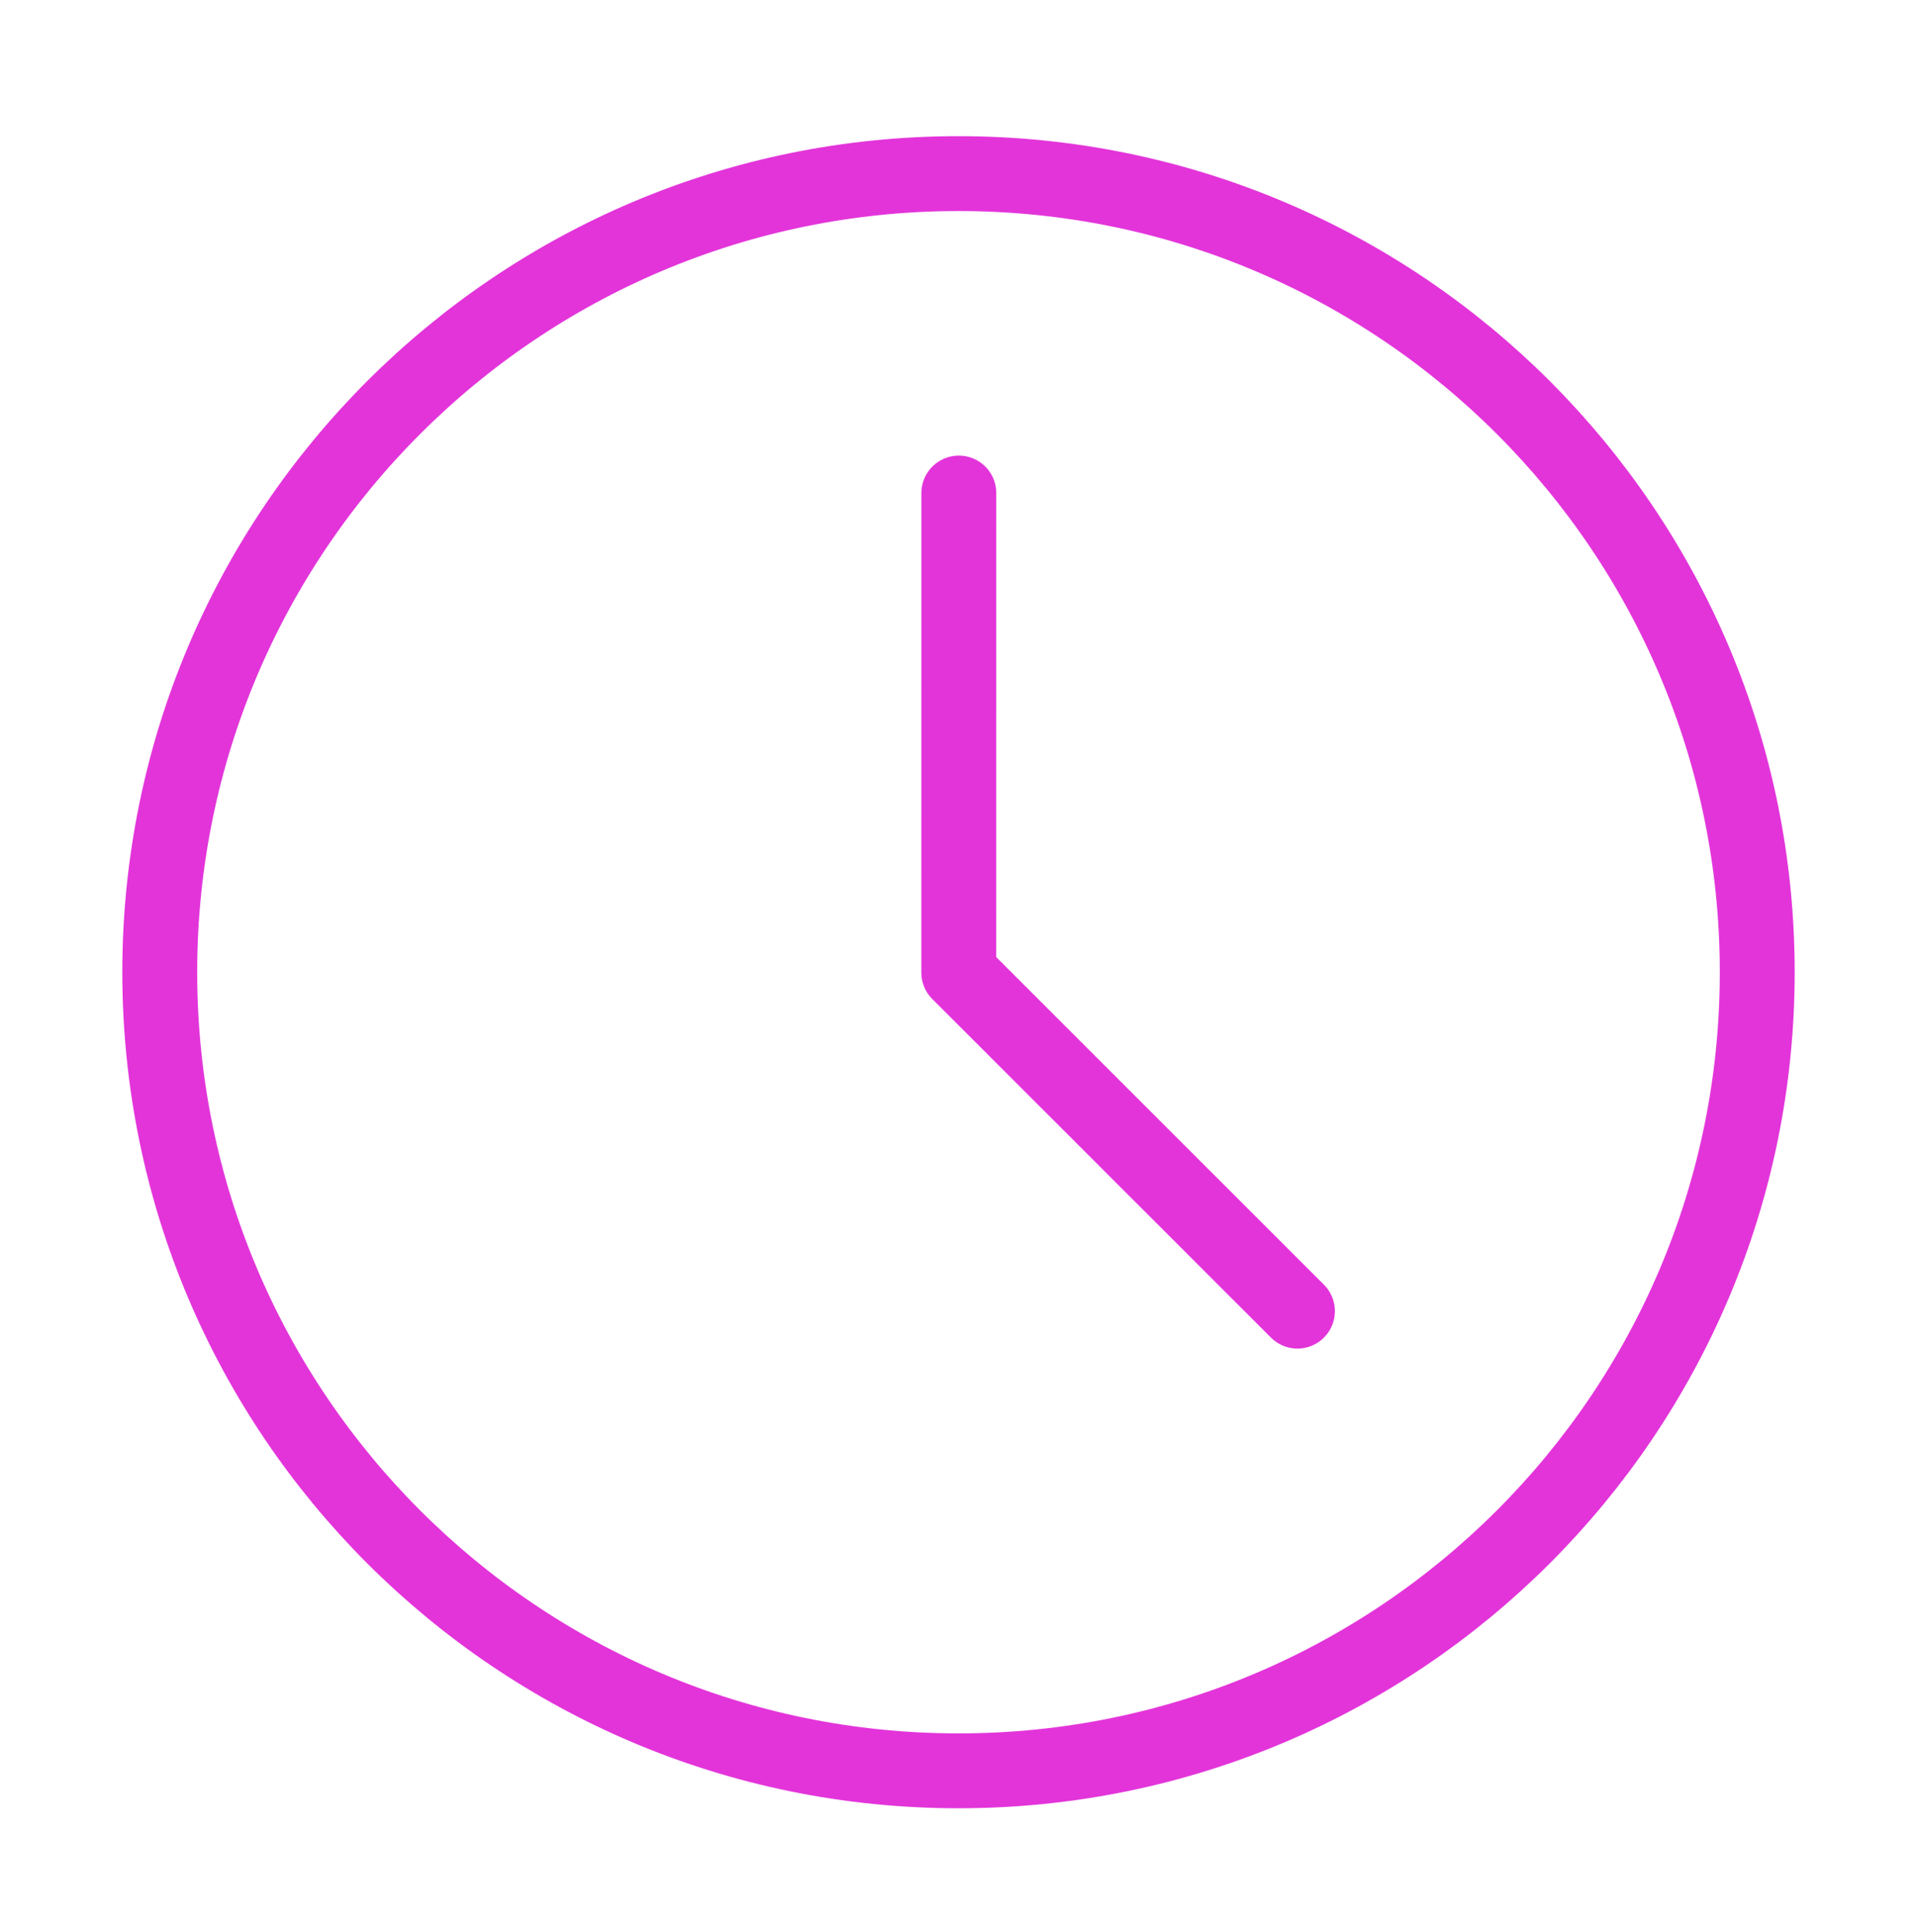 <svg width="128" height="129" viewBox="0 0 128 129" fill="none" xmlns="http://www.w3.org/2000/svg">
<g id="time">
<path id="Vector" d="M64 118.261C93.455 118.261 117.333 94.382 117.333 64.927C117.333 35.472 93.455 11.594 64 11.594C34.545 11.594 10.667 35.472 10.667 64.927C10.667 94.382 34.545 118.261 64 118.261Z" stroke="#E334DA" stroke-width="5" stroke-linejoin="round"/>
<path id="Vector_2" d="M64.022 32.927L64.019 64.951L86.631 87.562" stroke="#E334DA" stroke-width="5" stroke-linecap="round" stroke-linejoin="round"/>
</g>
</svg>
